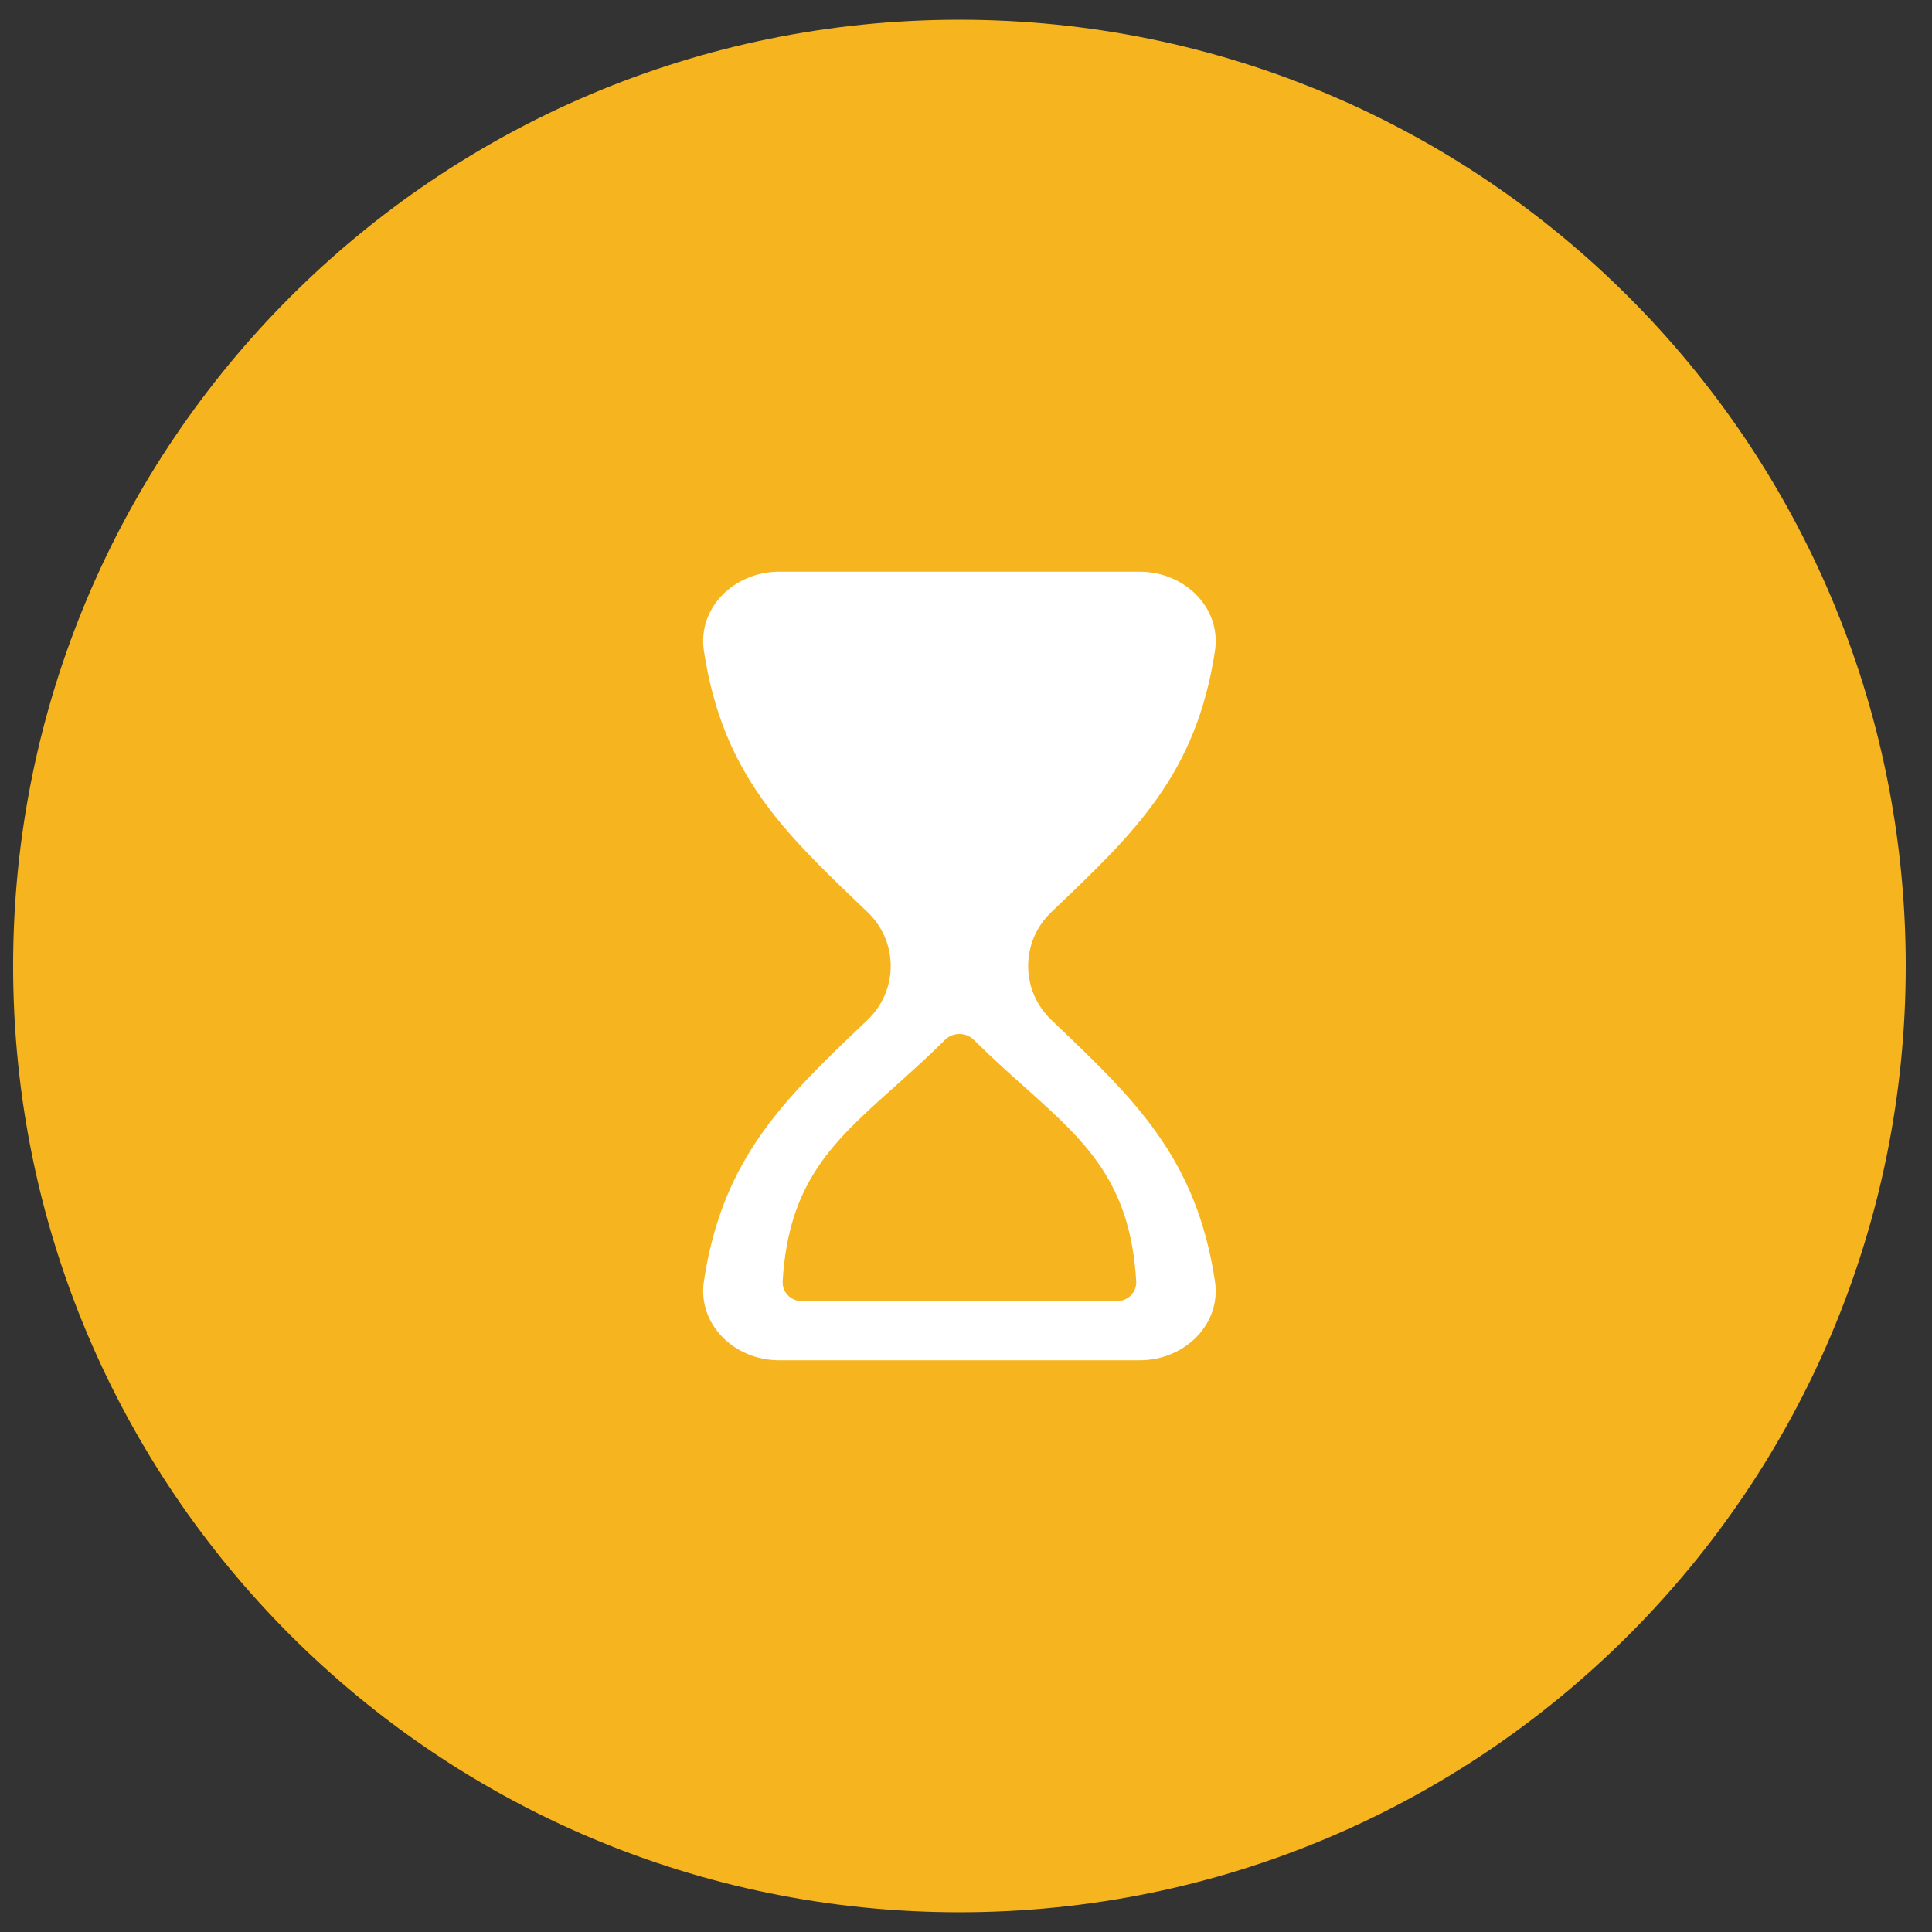 <svg width="49" height="49" viewBox="0 0 49 49" fill="none" xmlns="http://www.w3.org/2000/svg">
<rect x="0" y="0" width="49" height="49" fill="#333333" stroke="none"/>
<path d="M0.333 24.5C0.333 11.245 11.079 0.5 24.334 0.5C37.588 0.5 48.334 11.245 48.334 24.5C48.334 37.755 37.588 48.5 24.334 48.5C11.079 48.5 0.333 37.755 0.333 24.5Z" fill="#F6B51E"/>
<path fill-rule="evenodd" clip-rule="evenodd" d="M22.001 25.869C22.787 25.118 22.787 23.882 22.001 23.131L21.894 23.029C19.878 21.105 18.322 19.62 17.853 16.507C17.687 15.41 18.627 14.5 19.759 14.5H24.334H28.908C30.04 14.5 30.98 15.41 30.814 16.507C30.345 19.62 28.789 21.105 26.773 23.029L26.666 23.131C25.88 23.882 25.88 25.118 26.666 25.869L26.773 25.971C28.789 27.895 30.345 29.38 30.814 32.493C30.98 33.59 30.04 34.5 28.908 34.5H24.334H19.759C18.627 34.5 17.687 33.59 17.853 32.493C18.322 29.38 19.878 27.895 21.894 25.971L22.001 25.869ZM22.684 27.567L22.677 27.573C21.141 28.946 19.999 29.968 19.85 32.496C19.84 32.652 19.908 32.791 20.018 32.884C20.103 32.956 20.215 33 20.337 33H24.334H28.33C28.474 33 28.604 32.939 28.693 32.842C28.776 32.752 28.825 32.63 28.817 32.496C28.668 29.968 27.525 28.946 25.99 27.573C25.584 27.21 25.15 26.822 24.701 26.375C24.498 26.174 24.169 26.174 23.966 26.375C23.519 26.819 23.087 27.205 22.684 27.567Z" fill="white"/>
</svg>
